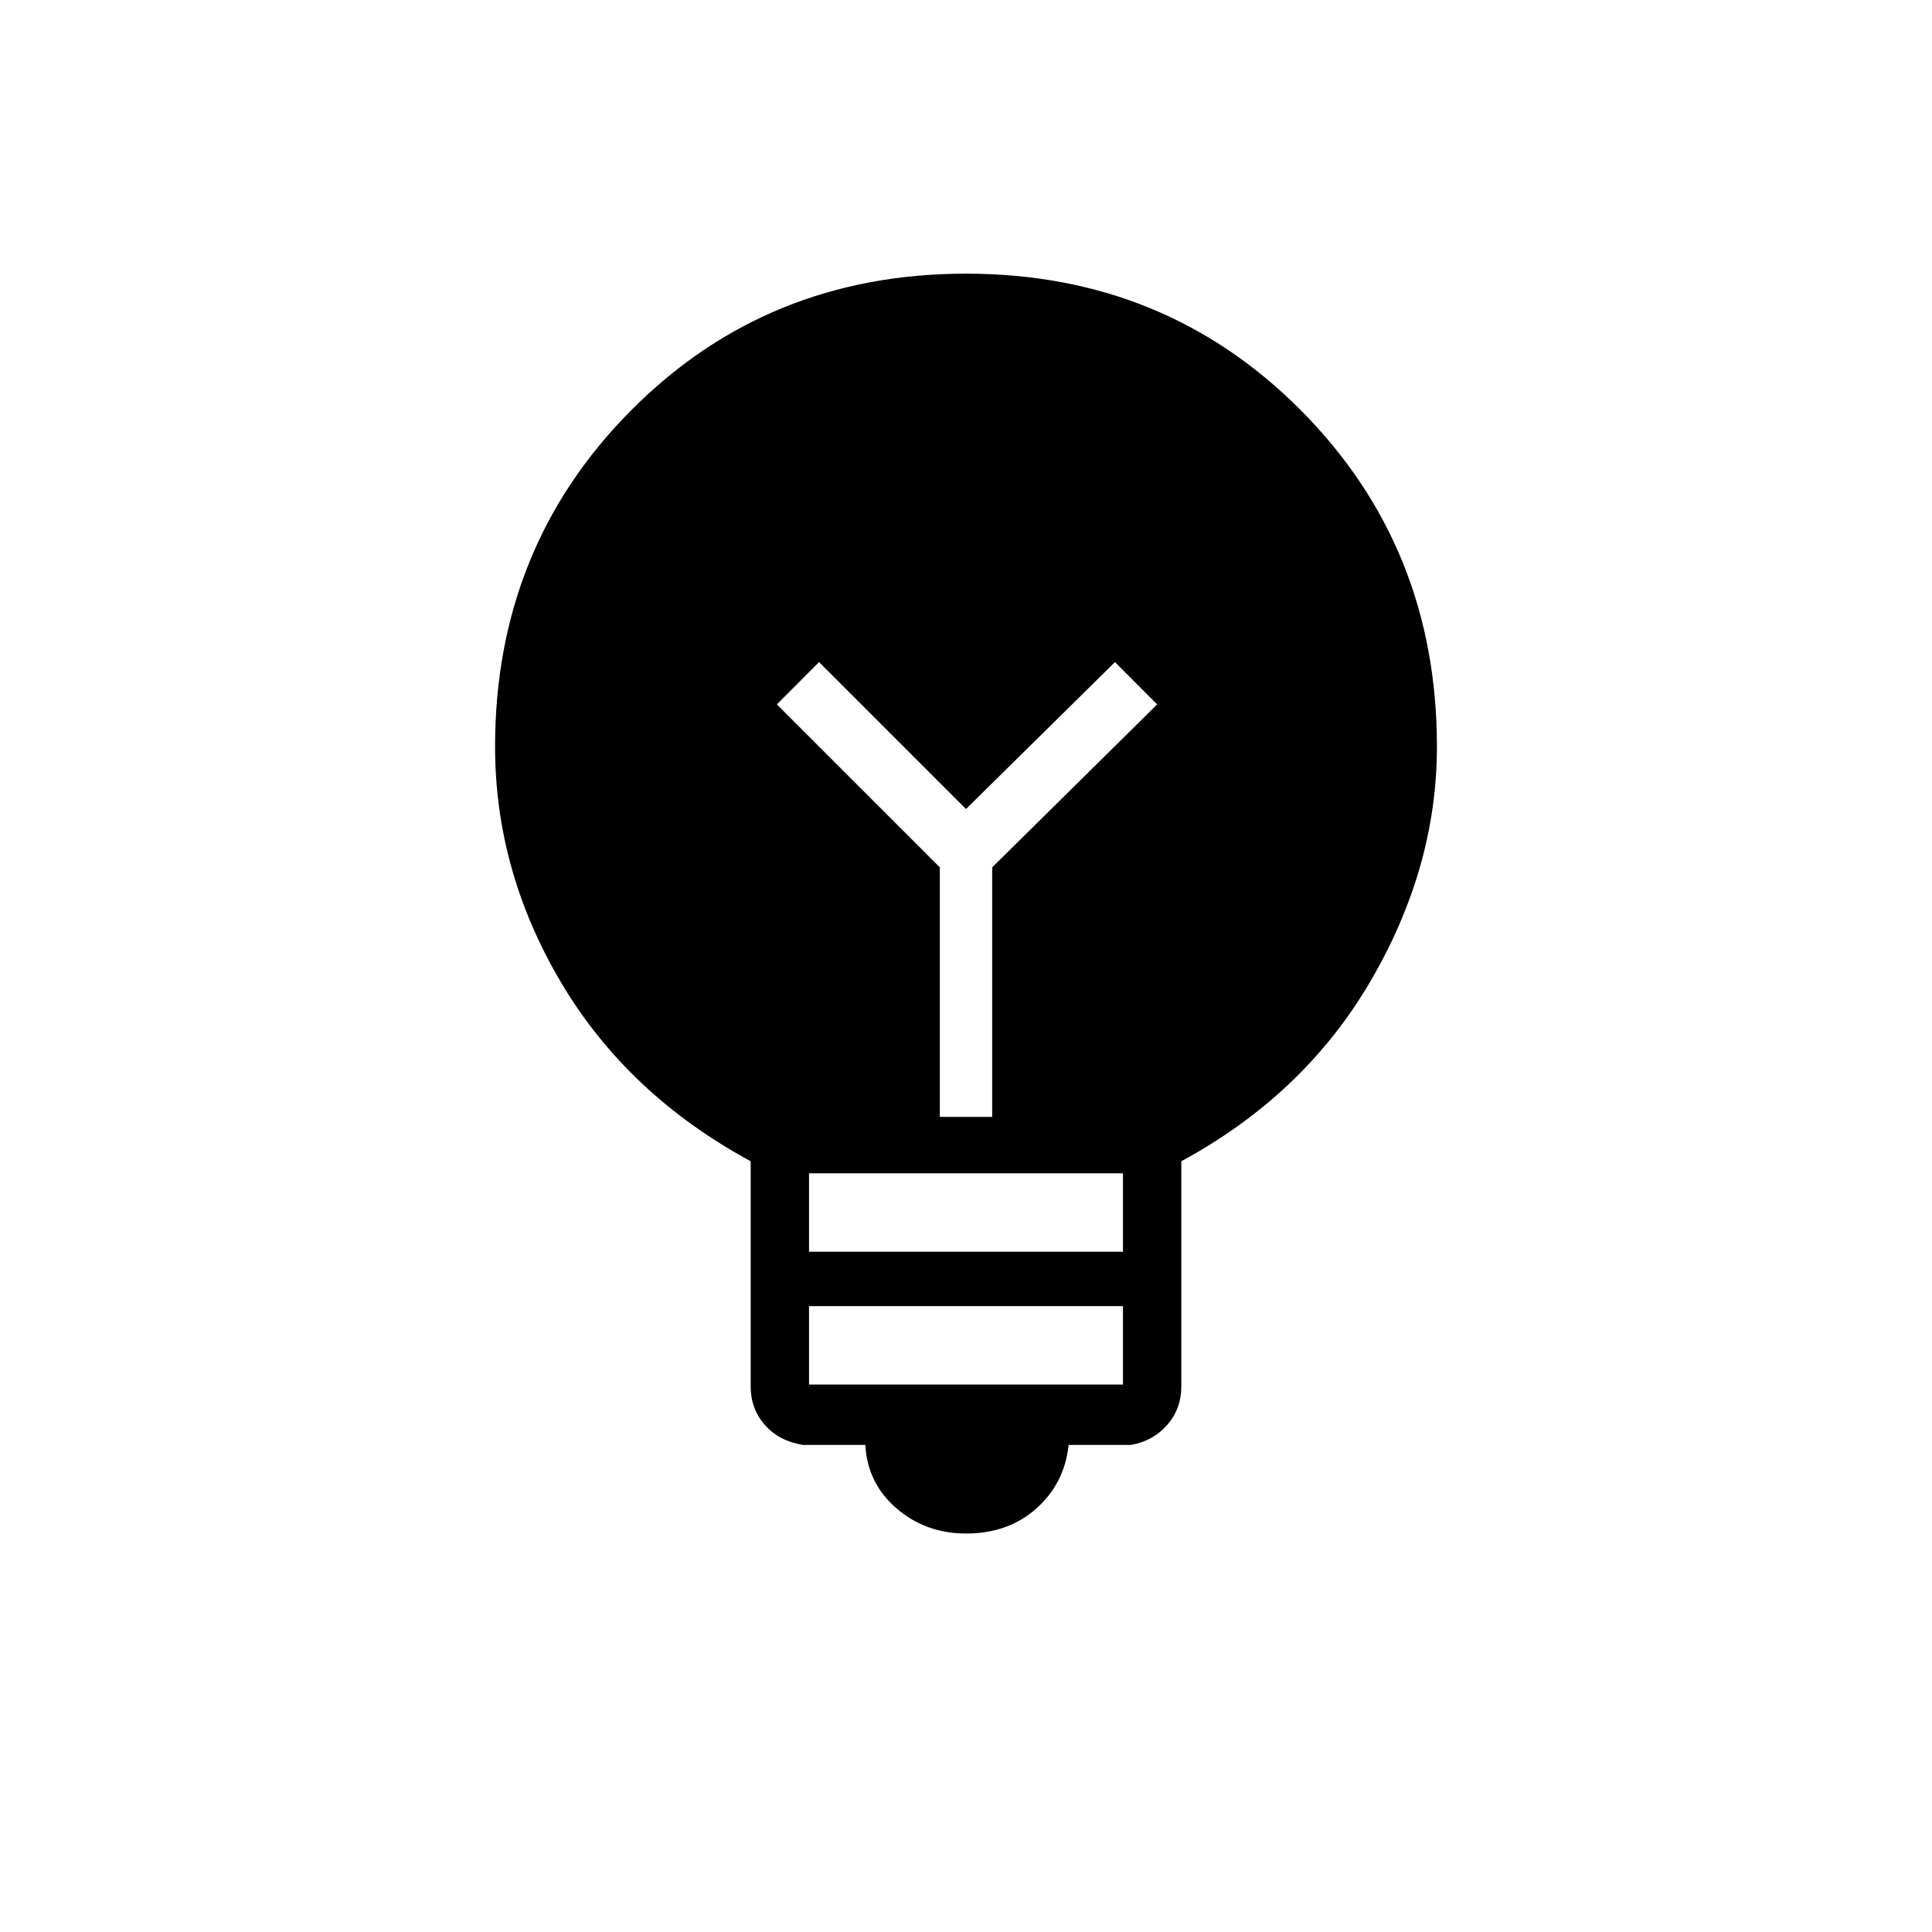 <svg xmlns="http://www.w3.org/2000/svg" height="20" width="20"><path d="M10 15.875q-.417 0-.719-.26-.302-.261-.323-.657h-.646q-.25-.041-.395-.208-.146-.167-.146-.396v-2.333q-1.271-.688-1.959-1.844-.687-1.156-.687-2.448 0-2.062 1.406-3.479Q7.938 2.833 10 2.833t3.469 1.417q1.406 1.417 1.406 3.479 0 1.25-.687 2.427-.688 1.177-1.959 1.865v2.333q0 .229-.146.396-.145.167-.375.208h-.646q-.041.396-.333.657-.291.26-.729.26Zm-1.625-2.917h3.25v-.812h-3.25Zm0 1.375h3.25v-.812h-3.25Zm1.896-2.771V8.979l1.708-1.687-.437-.438L10 8.375 8.479 6.854l-.437.438 1.687 1.687v2.583Z"/></svg>